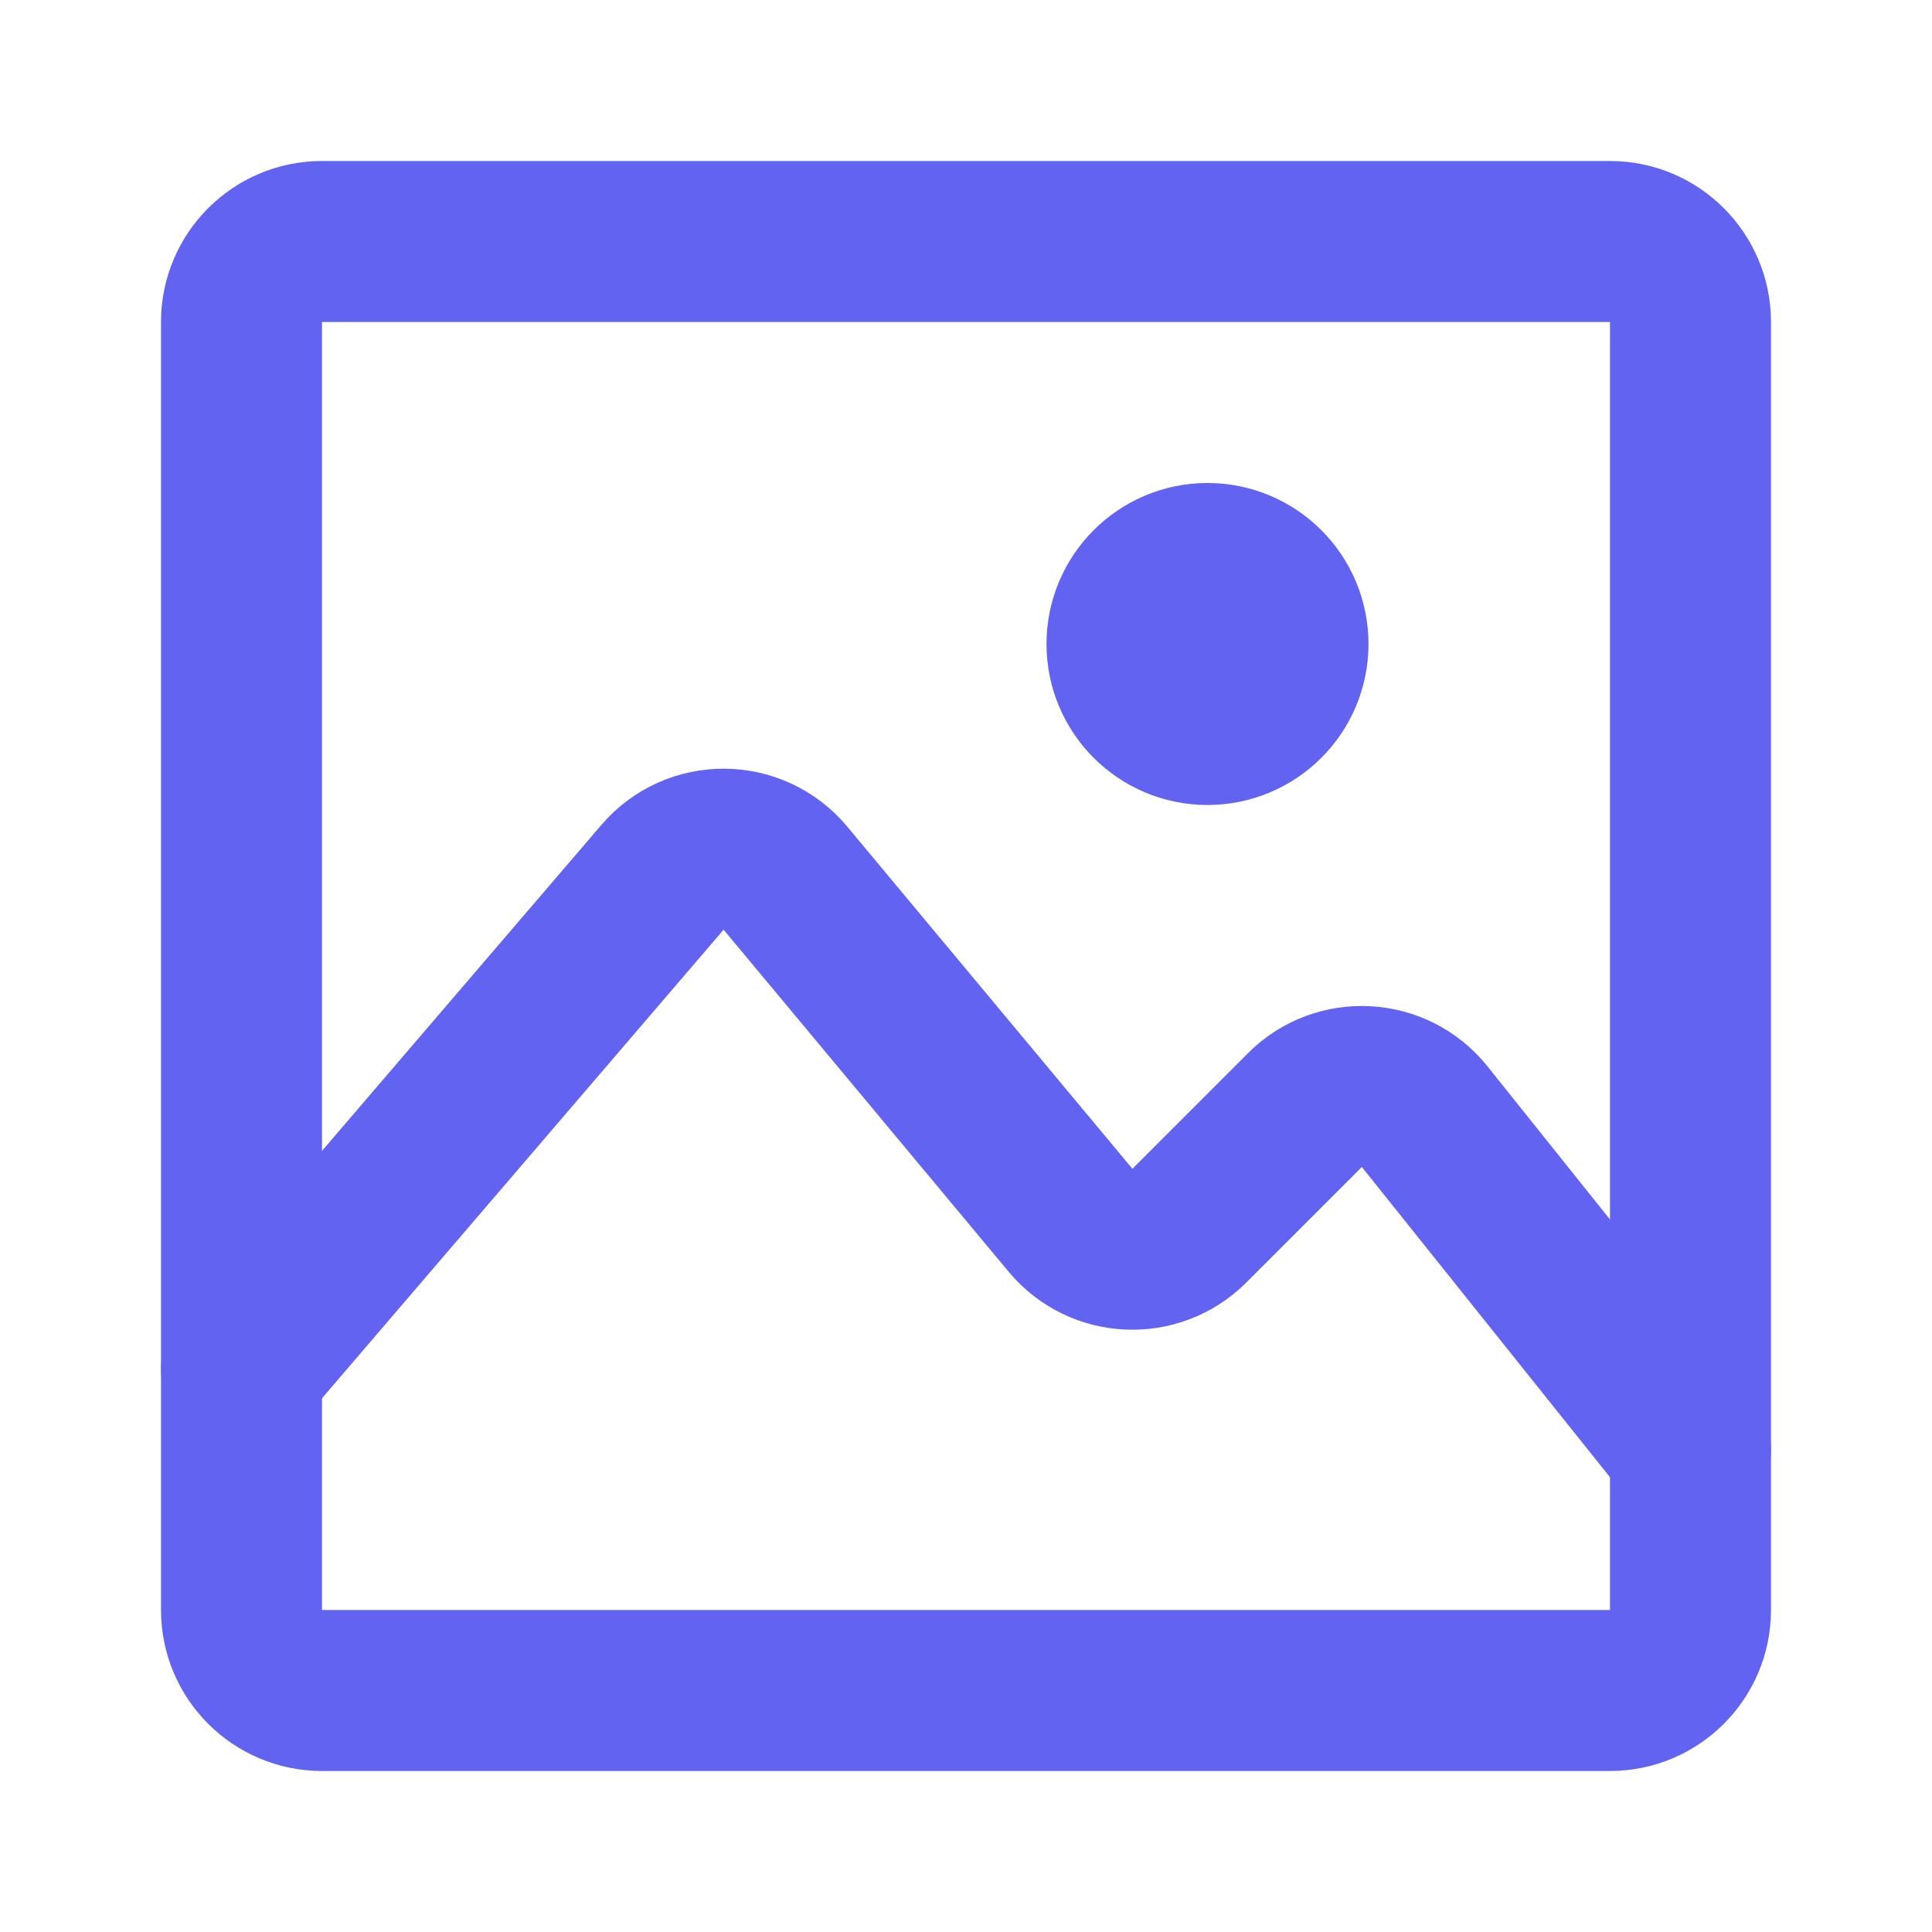 <svg width="24" height="24" viewBox="0 0 24 24" fill="none" xmlns="http://www.w3.org/2000/svg">
<path d="M3 17L8.23 10.898C8.633 10.428 9.361 10.434 9.757 10.909L13.299 15.159C13.675 15.61 14.358 15.641 14.774 15.226L16.21 13.79C16.631 13.368 17.326 13.407 17.698 13.872L21 18" stroke="#6363F1" stroke-width="2" stroke-linecap="round" stroke-linejoin="round"></path>
<path d="M20 3H4C3.448 3 3 3.448 3 4V20C3 20.552 3.448 21 4 21H20C20.552 21 21 20.552 21 20V4C21 3.448 20.552 3 20 3Z" stroke="#6363F1" stroke-width="2" stroke-linecap="round" stroke-linejoin="round"></path>
<path d="M14 8C14 7.448 14.448 7 15 7C15.552 7 16 7.448 16 8C16 8.552 15.552 9 15 9C14.448 9 14 8.552 14 8Z" stroke="#6363F1" stroke-width="2" stroke-linecap="round" stroke-linejoin="round"></path>
</svg>